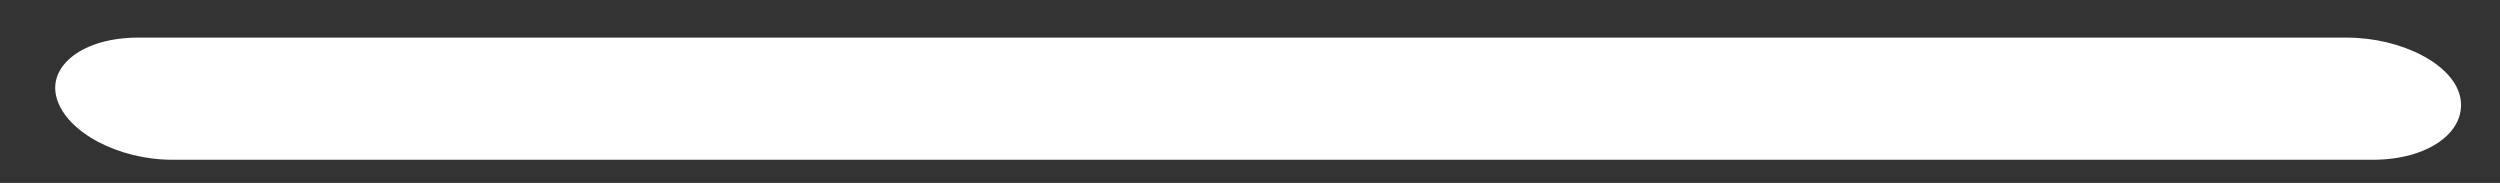 <svg width="41" height="3" viewBox="0 0 41 3" fill="none" xmlns="http://www.w3.org/2000/svg">
<rect x="0" y="0" width="41" height="3" fill="#333333" stroke="none"/>
<path d="M38.489 0.617H2.259C1.375 0.617 0.769 1.071 0.932 1.618C1.095 2.166 1.933 2.62 2.83 2.62H38.92C39.804 2.62 40.445 2.177 40.352 1.618C40.258 1.059 39.385 0.617 38.489 0.617Z" fill="white"/>
</svg>
